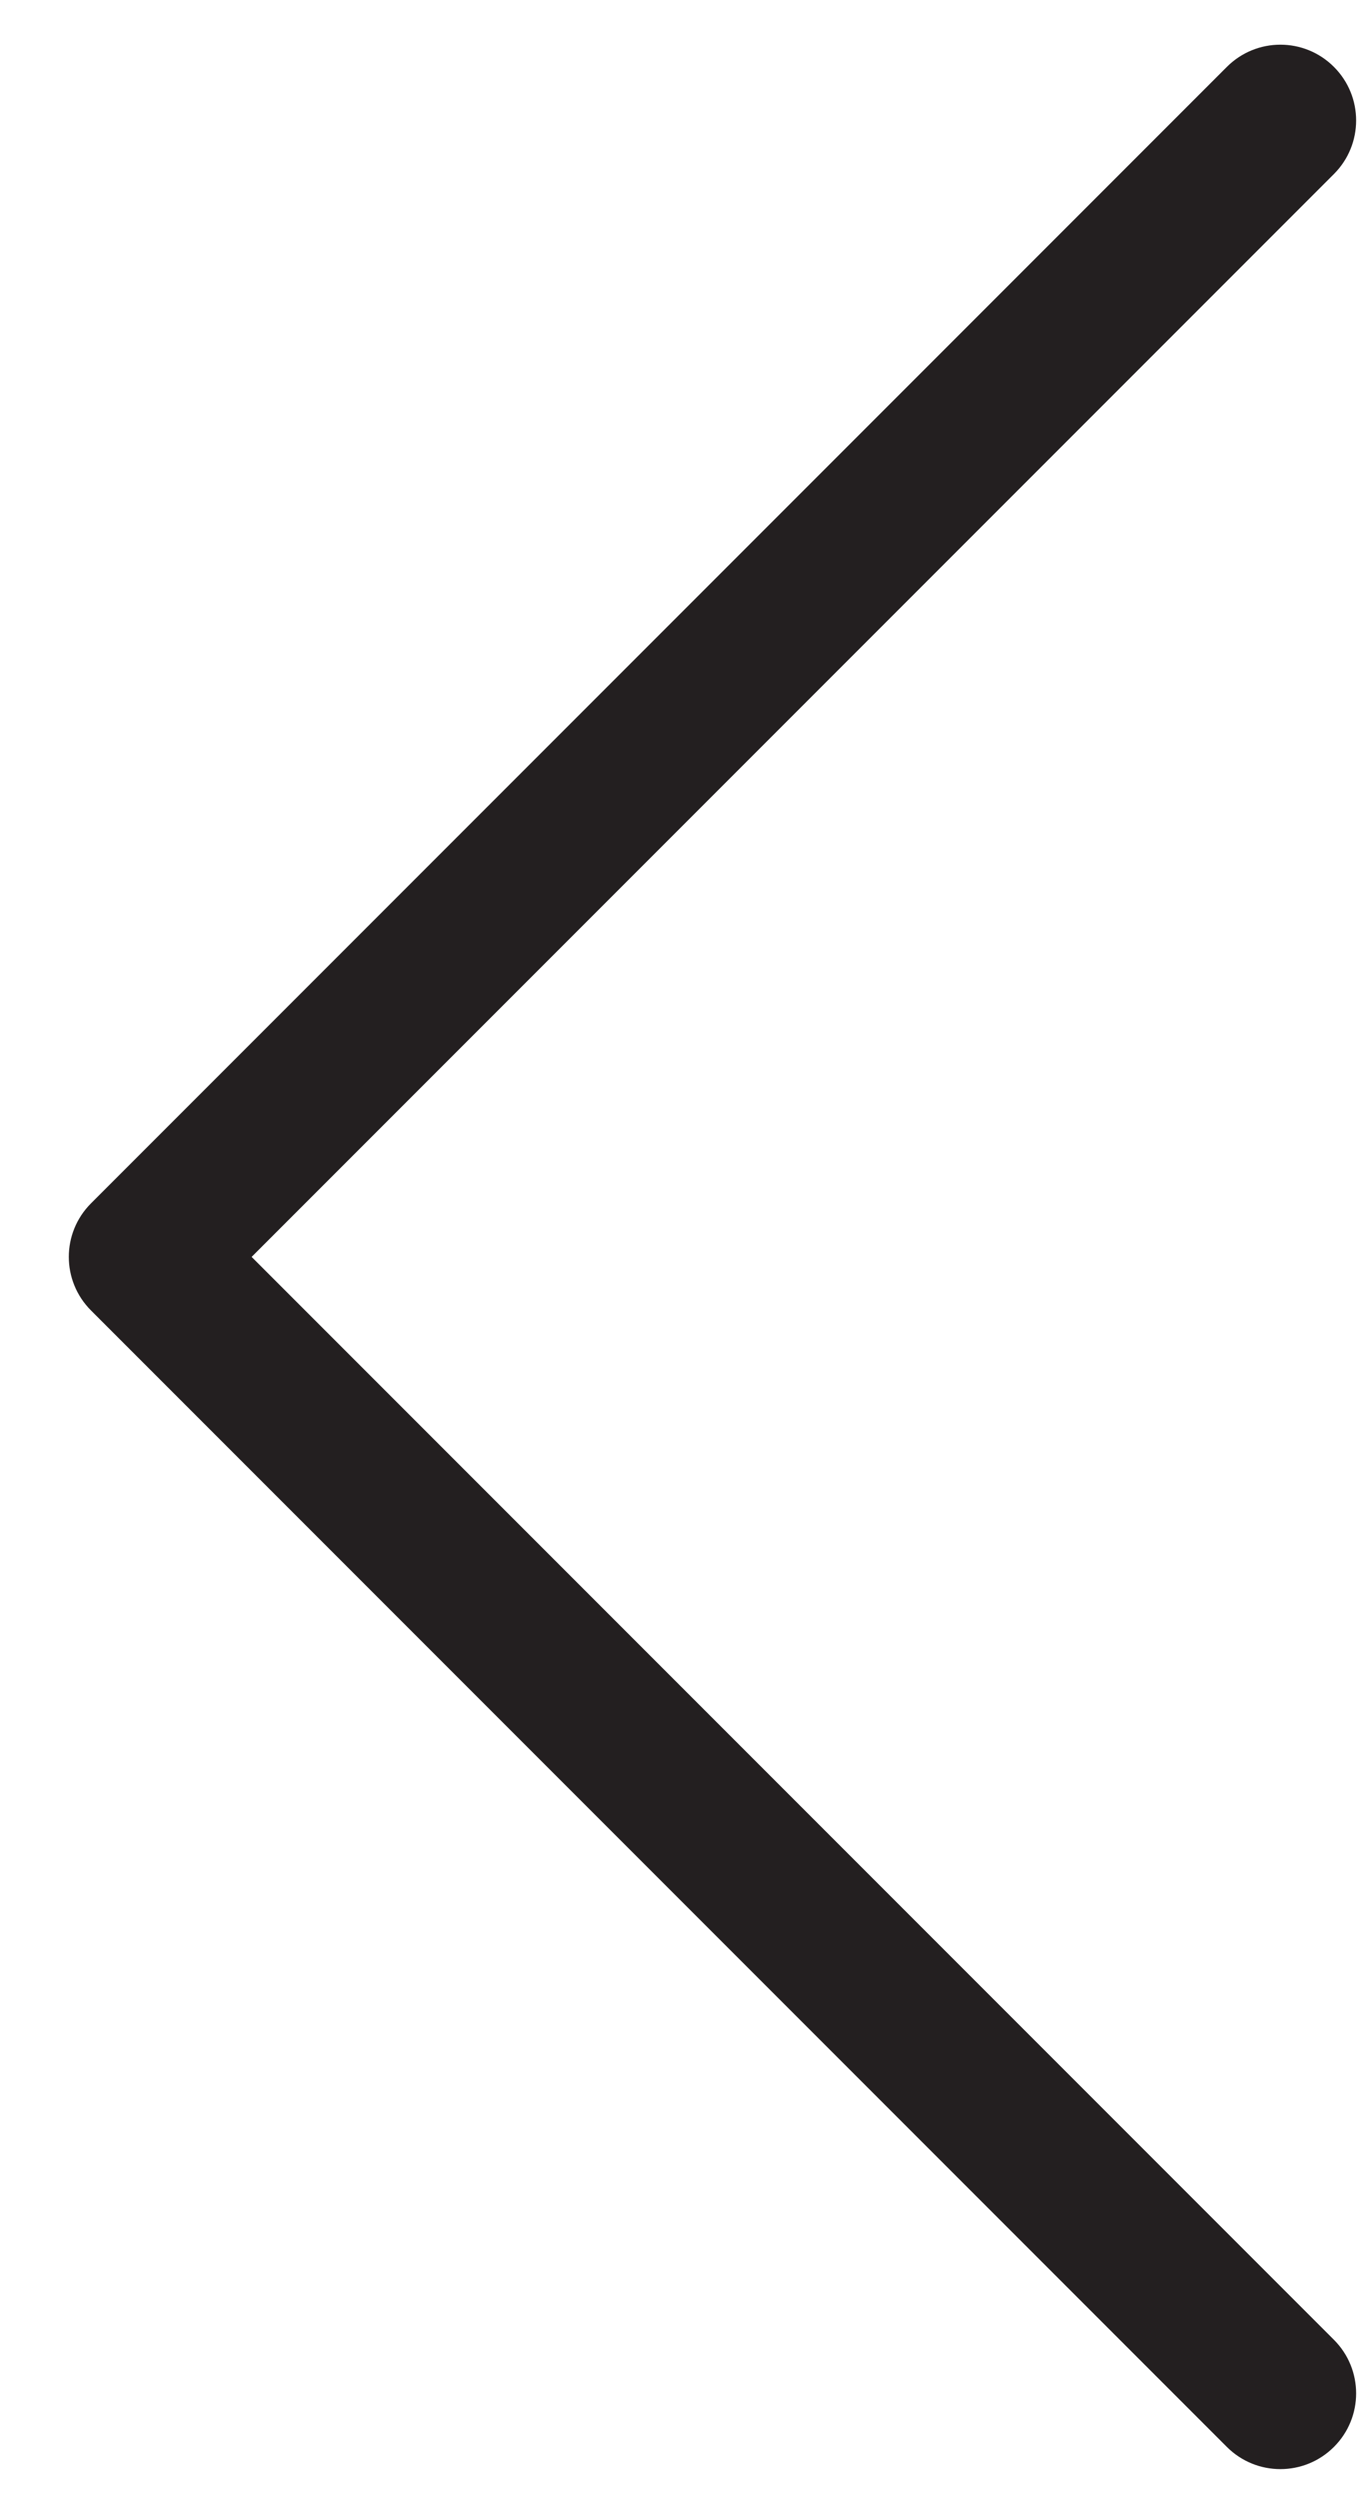 <svg width="18" height="33" viewBox="0 0 18 33" xmlns="http://www.w3.org/2000/svg" xmlns:sketch="http://www.bohemiancoding.com/sketch/ns"><title>ARROW</title><desc>Created with Sketch.</desc><path d="M17.616 32.297c-.195.195-.451.293-.707.293-.256 0-.512-.098-.707-.293l-15-15c-.391-.391-.391-1.023 0-1.414l15-15c.391-.391 1.023-.391 1.414 0s.391 1.023 0 1.414l-14.293 14.293 14.293 14.293c.391.391.391 1.024 0 1.414z" sketch:type="MSShapeGroup" fill="#231F20"/></svg>